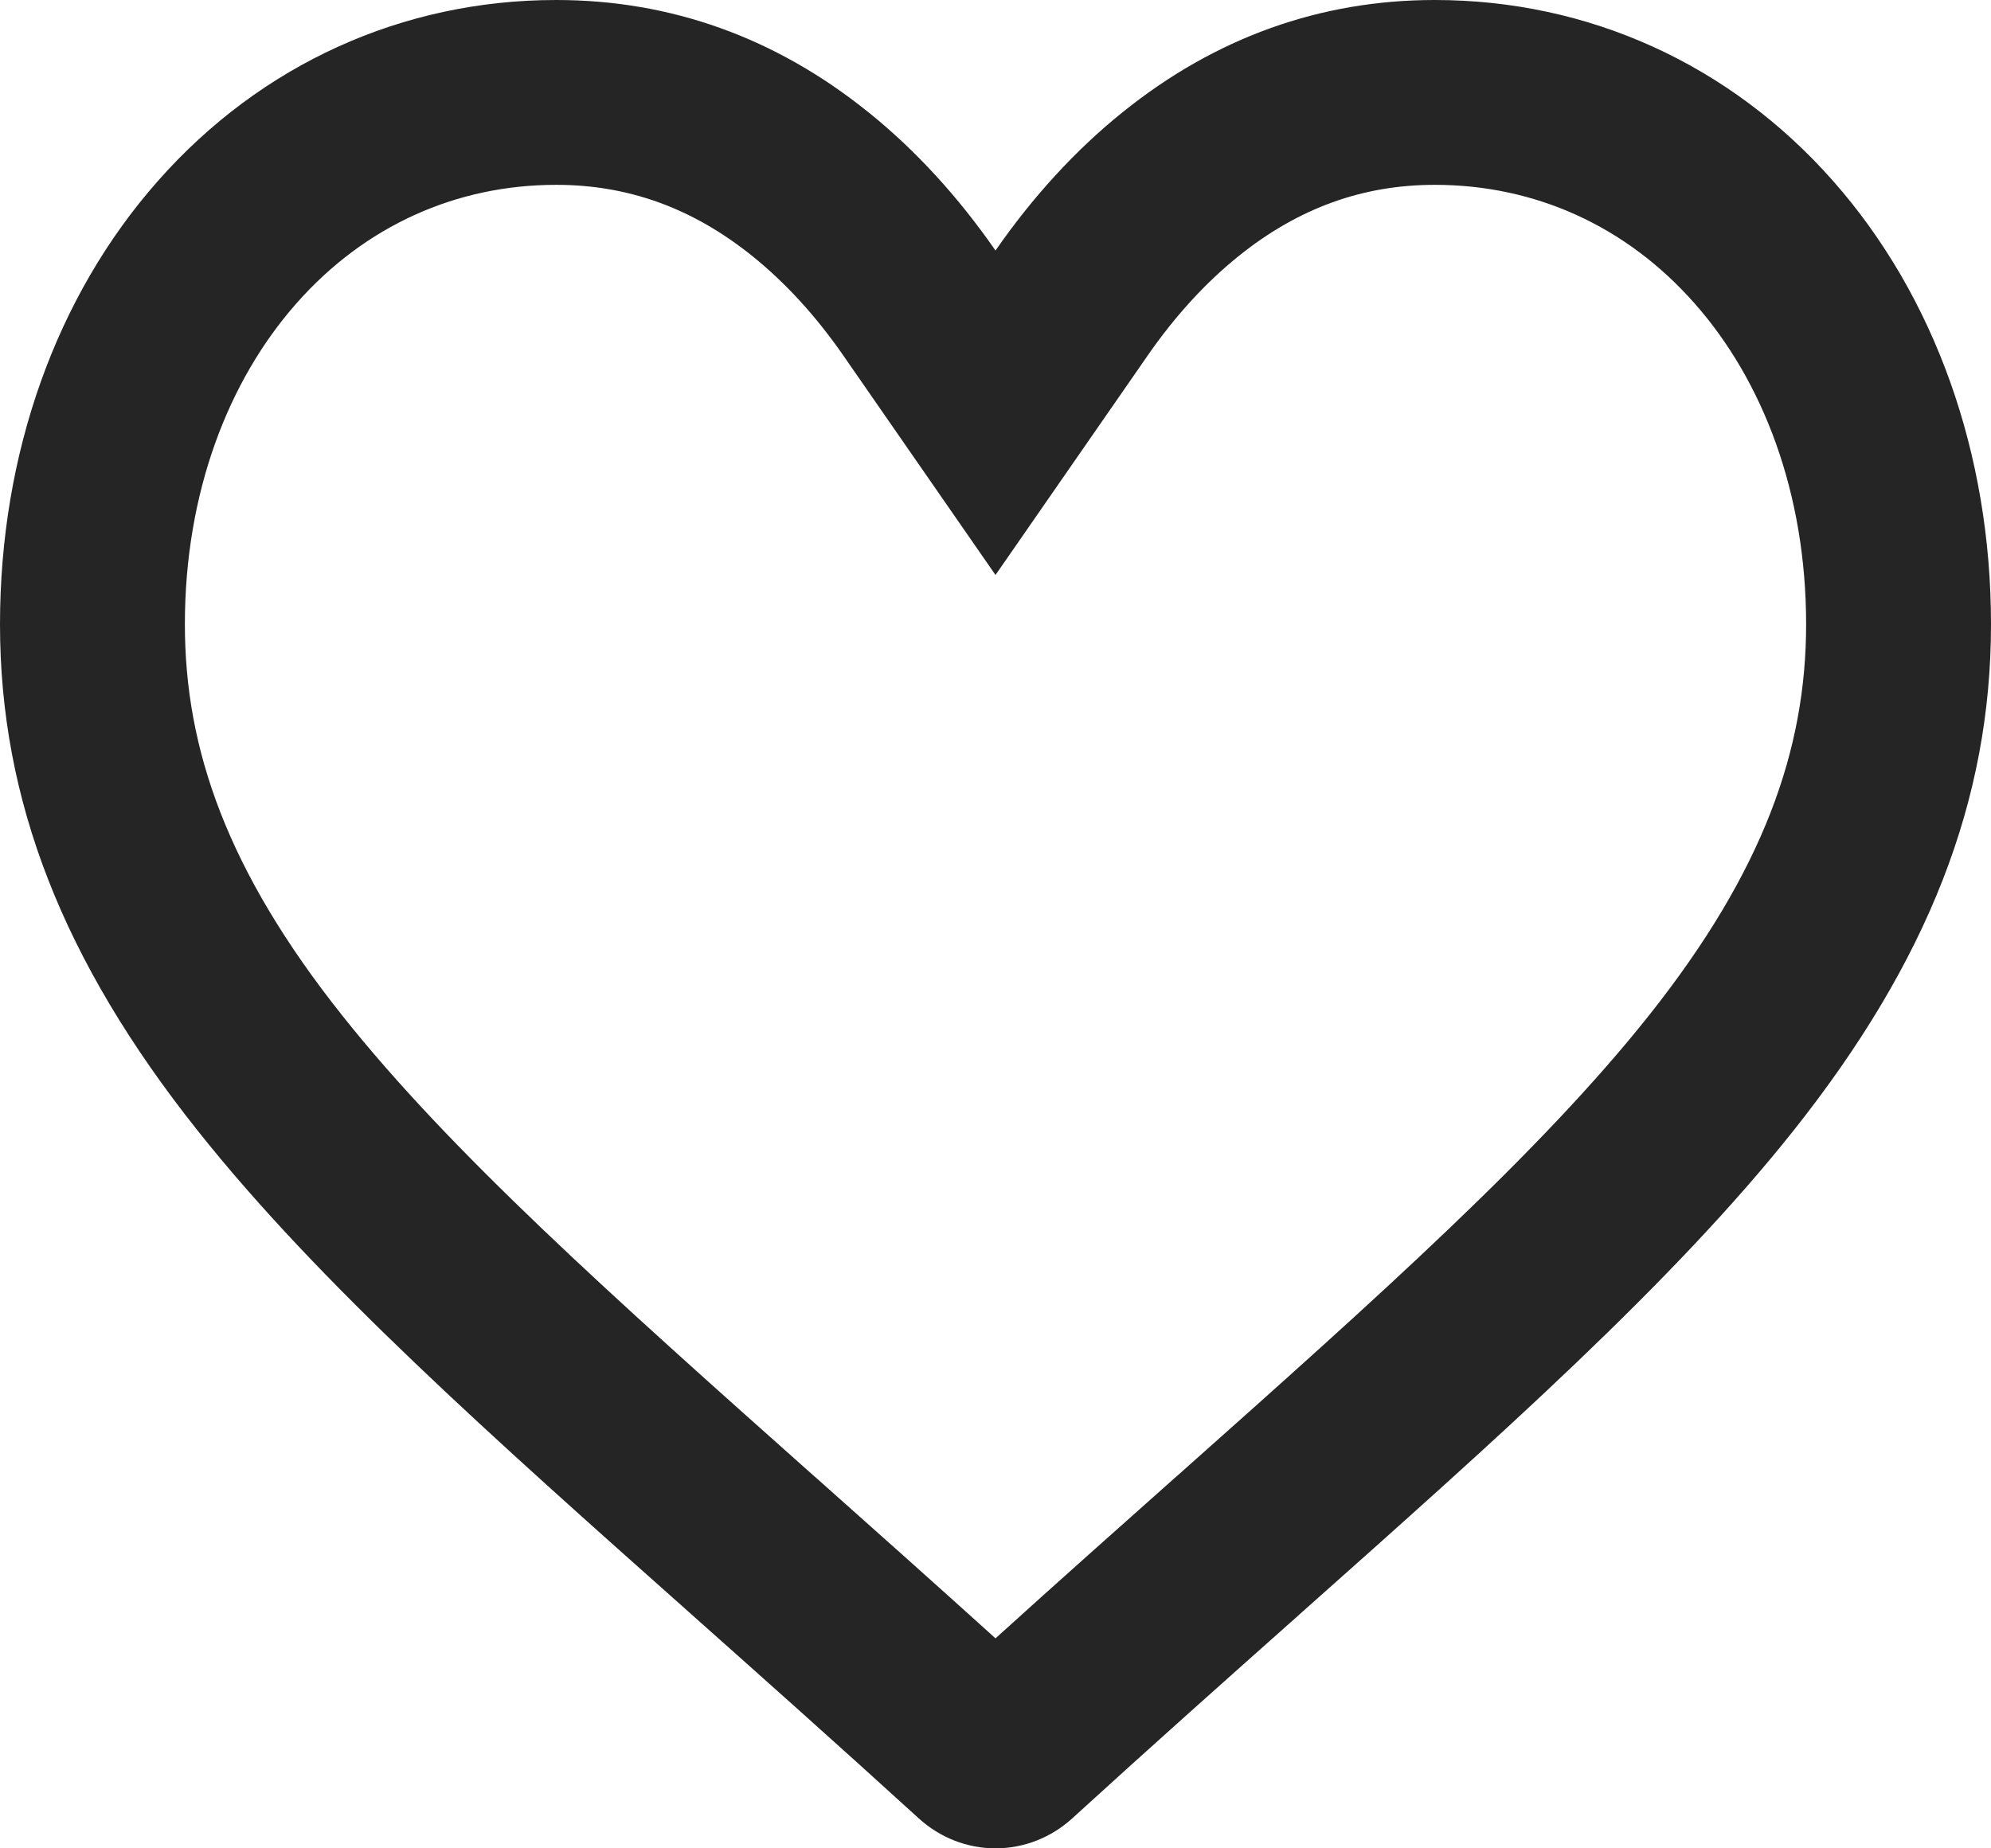 <svg width="14" height="13" viewBox="0 0 14 13" fill="none" xmlns="http://www.w3.org/2000/svg">
<path fill-rule="evenodd" clip-rule="evenodd" d="M9.136 11.356L9.136 11.356C10.546 10.102 11.764 9.019 12.612 7.951C13.559 6.758 14 5.627 14 4.391C14 3.191 13.605 2.083 12.889 1.272C12.165 0.452 11.17 0 10.089 0C9.284 0 8.547 0.264 7.898 0.786C7.895 0.788 7.892 0.79 7.889 0.793C7.561 1.058 7.263 1.383 7 1.762C6.737 1.383 6.439 1.058 6.111 0.793C6.108 0.79 6.105 0.788 6.102 0.786C5.453 0.264 4.716 0 3.911 0C2.83 0 1.835 0.452 1.111 1.272C0.394 2.083 0 3.191 0 4.391C0 5.627 0.441 6.758 1.389 7.951C2.236 9.019 3.454 10.102 4.864 11.356L4.865 11.357C5.347 11.786 5.892 12.271 6.459 12.788C6.609 12.925 6.801 13 7 13C7.199 13 7.391 12.925 7.541 12.788C8.103 12.275 8.645 11.793 9.124 11.367L9.136 11.356ZM2.407 7.143C3.169 8.103 4.29 9.105 5.728 10.385L5.728 10.385L5.732 10.388C6.117 10.731 6.549 11.115 7 11.523C7.447 11.118 7.875 10.738 8.258 10.397L8.272 10.385L8.272 10.385C9.711 9.105 10.831 8.103 11.594 7.143L11.594 7.143C12.402 6.125 12.7 5.27 12.7 4.391C12.7 3.47 12.398 2.679 11.915 2.133C11.434 1.588 10.792 1.3 10.089 1.3C9.59 1.3 9.135 1.458 8.706 1.804C8.482 1.985 8.267 2.216 8.069 2.502L7 4.044L5.931 2.502C5.733 2.216 5.518 1.985 5.294 1.804L5.294 1.804C4.865 1.458 4.41 1.3 3.911 1.3C3.208 1.3 2.566 1.588 2.085 2.133M2.085 2.133C1.602 2.68 1.3 3.47 1.3 4.391C1.3 5.27 1.598 6.125 2.407 7.143" fill="#252525"/>
</svg>
